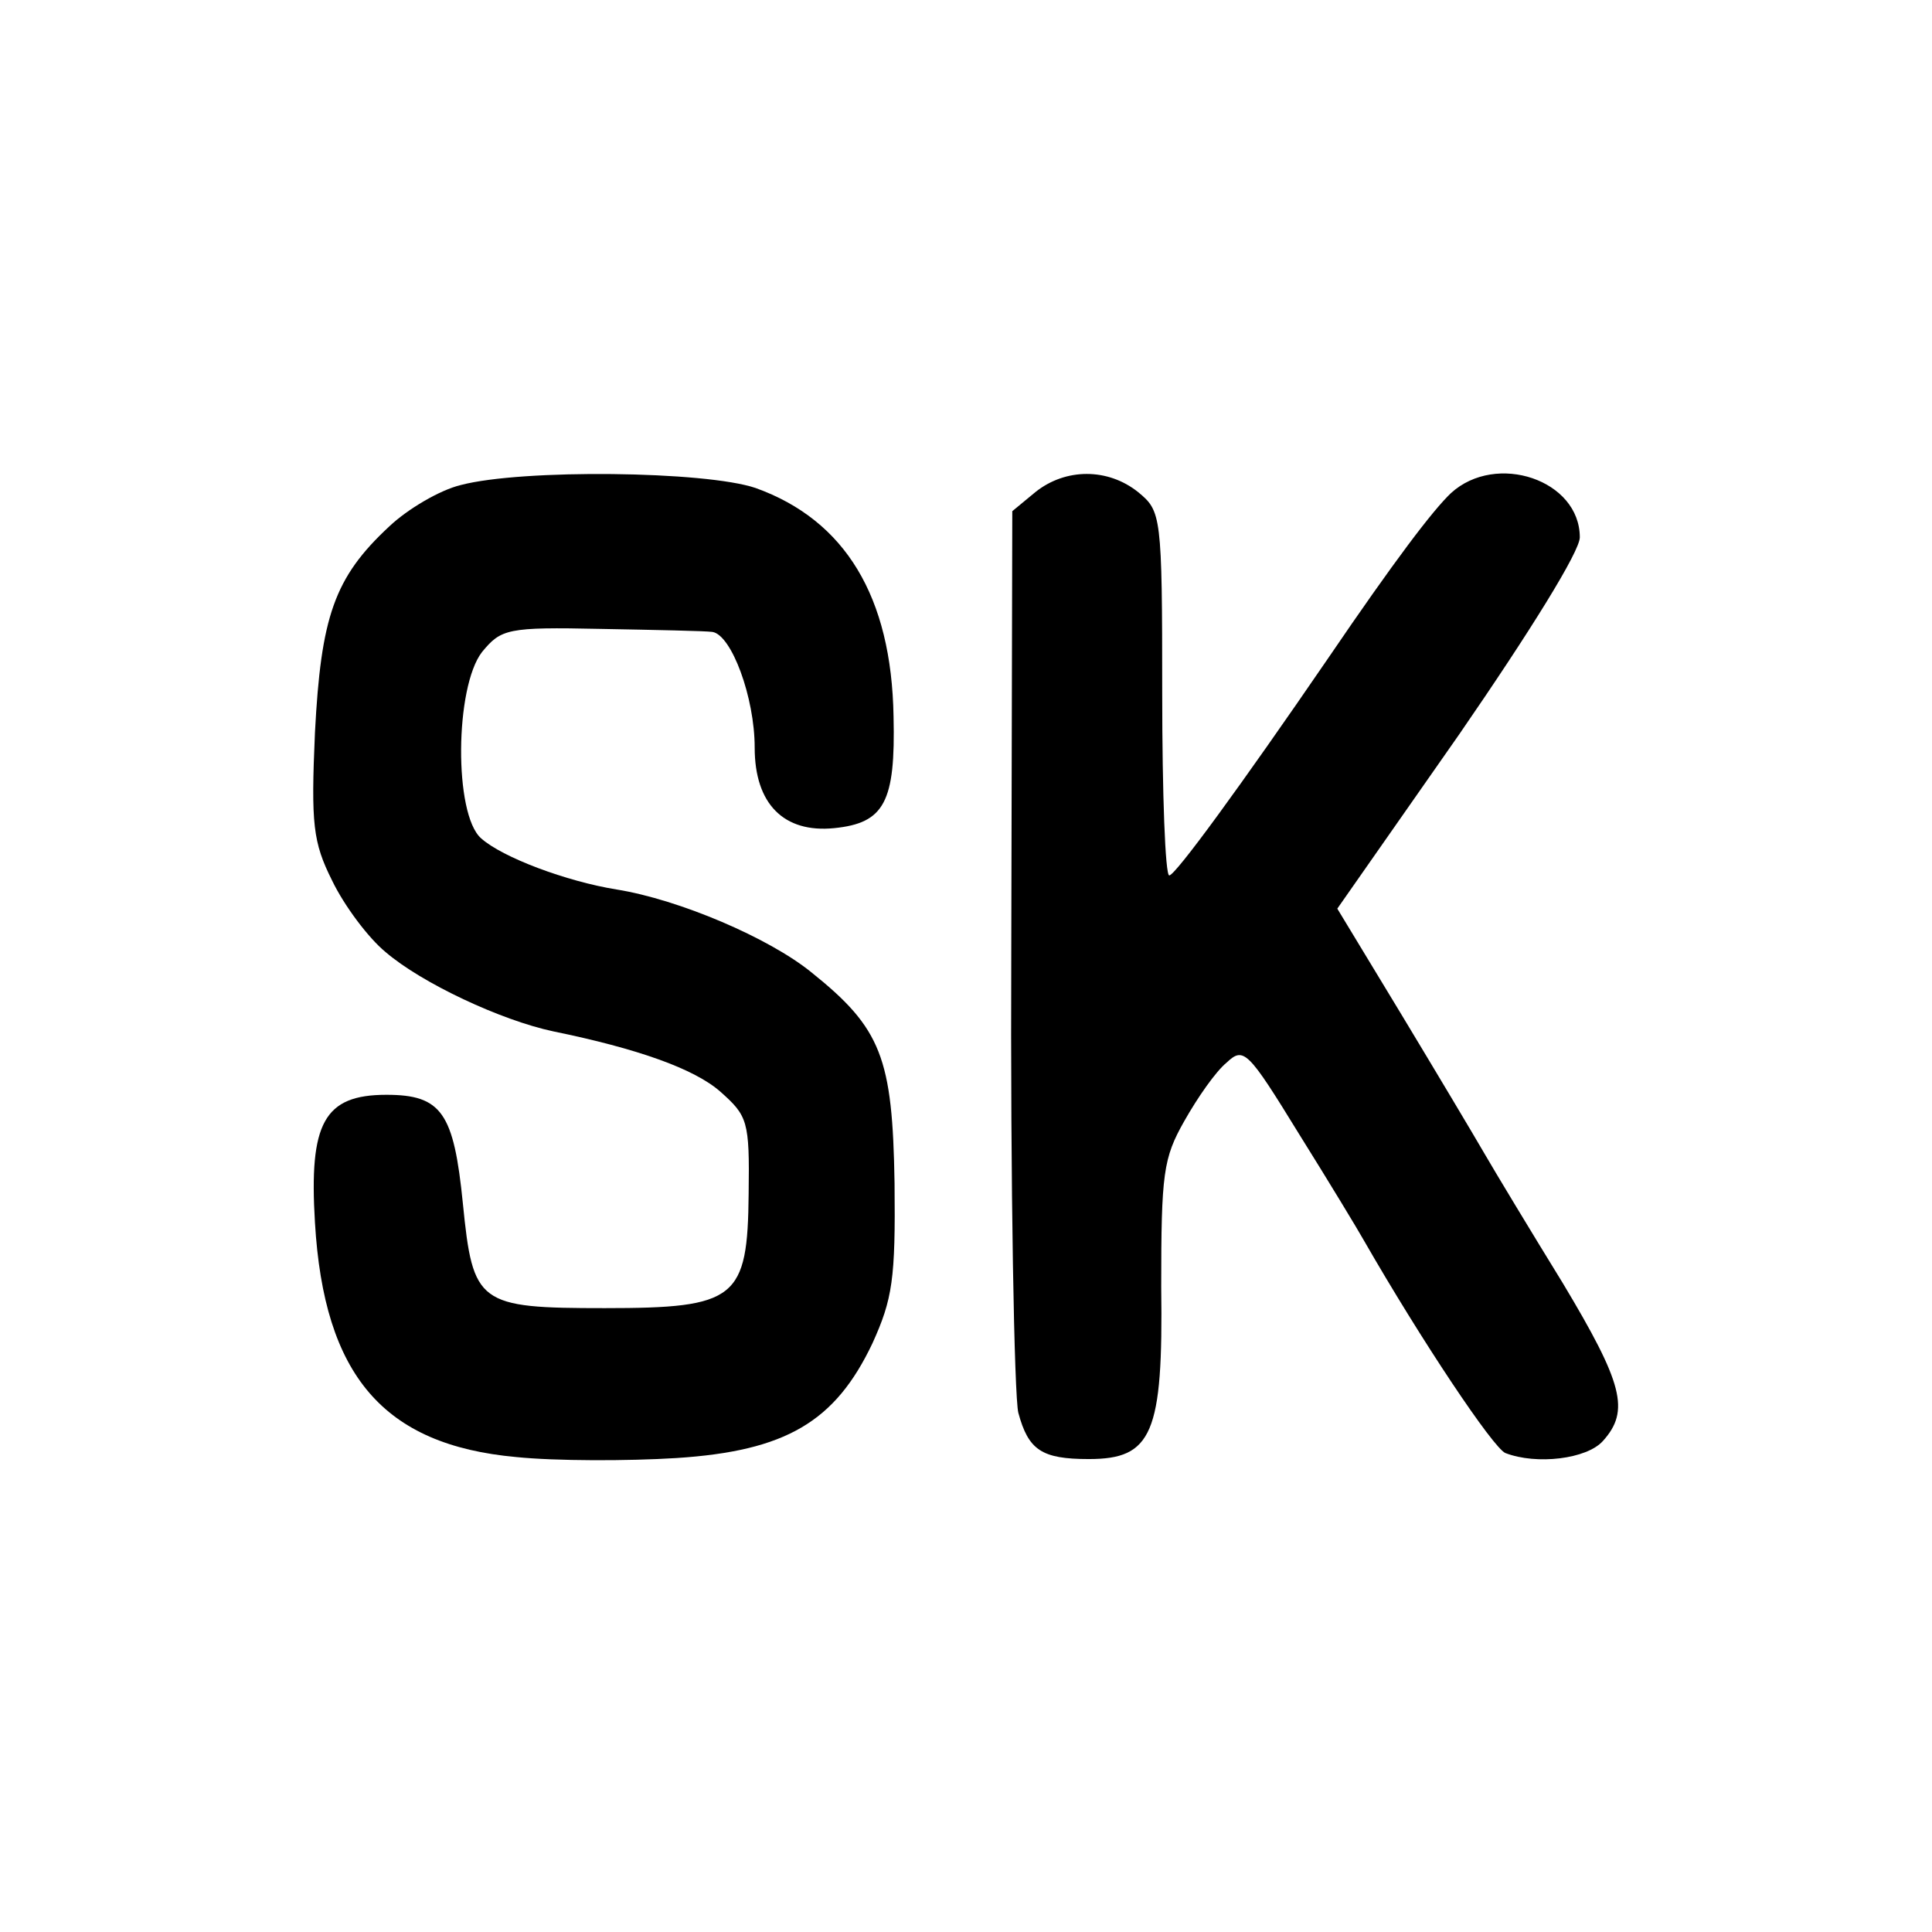 <?xml version="1.0" standalone="no"?>
<!DOCTYPE svg PUBLIC "-//W3C//DTD SVG 20010904//EN"
 "http://www.w3.org/TR/2001/REC-SVG-20010904/DTD/svg10.dtd">
<svg version="1.0" xmlns="http://www.w3.org/2000/svg"
 width="192pt" height="192pt" viewBox="0 0 192 192"
 preserveAspectRatio="xMidYMid meet">
<g transform="translate(0,192) scale(0.1,-0.1)"
fill="#000000" stroke="none">
<path d="M458 1438 c-21 -5 -53 -24 -71 -41 -55 -51 -68 -90 -74 -205 -4 -91
-2 -109 17 -147 12 -25 36 -57 53 -71 36 -31 115 -68 167 -79 83 -17 140 -37
166 -60 27 -24 29 -29 28 -101 -1 -105 -12 -114 -143 -114 -126 0 -131 4 -141
104 -9 90 -21 108 -76 108 -62 0 -77 -28 -71 -127 9 -152 68 -221 200 -233 39
-4 111 -4 159 -1 109 7 158 36 195 114 20 44 23 64 22 159 -2 125 -13 154 -83
210 -42 34 -131 72 -193 82 -50 8 -114 32 -135 51 -27 24 -26 150 1 185 19 23
25 25 118 23 54 -1 104 -2 111 -3 19 -3 42 -65 42 -115 0 -56 29 -85 79 -80
50 5 61 26 59 111 -2 119 -48 195 -137 227 -50 17 -232 19 -293 3z"/>
<path d="M1029 1431 l-23 -19 -1 -433 c-1 -239 3 -447 7 -463 10 -37 23 -46
70 -46 63 0 74 25 72 171 0 113 2 128 23 165 13 23 31 49 42 58 17 16 21 12
72 -71 30 -48 59 -96 64 -105 58 -101 129 -207 141 -212 31 -12 81 -6 97 12
27 30 20 57 -40 157 -32 52 -67 110 -78 129 -11 19 -48 81 -83 139 l-63 104
121 173 c71 103 120 182 120 196 0 57 -83 85 -128 44 -18 -17 -56 -67 -122
-164 -87 -127 -152 -216 -158 -216 -4 0 -7 81 -7 181 0 178 -1 181 -24 200
-30 24 -72 24 -102 0z"/>
</g>
</svg>
